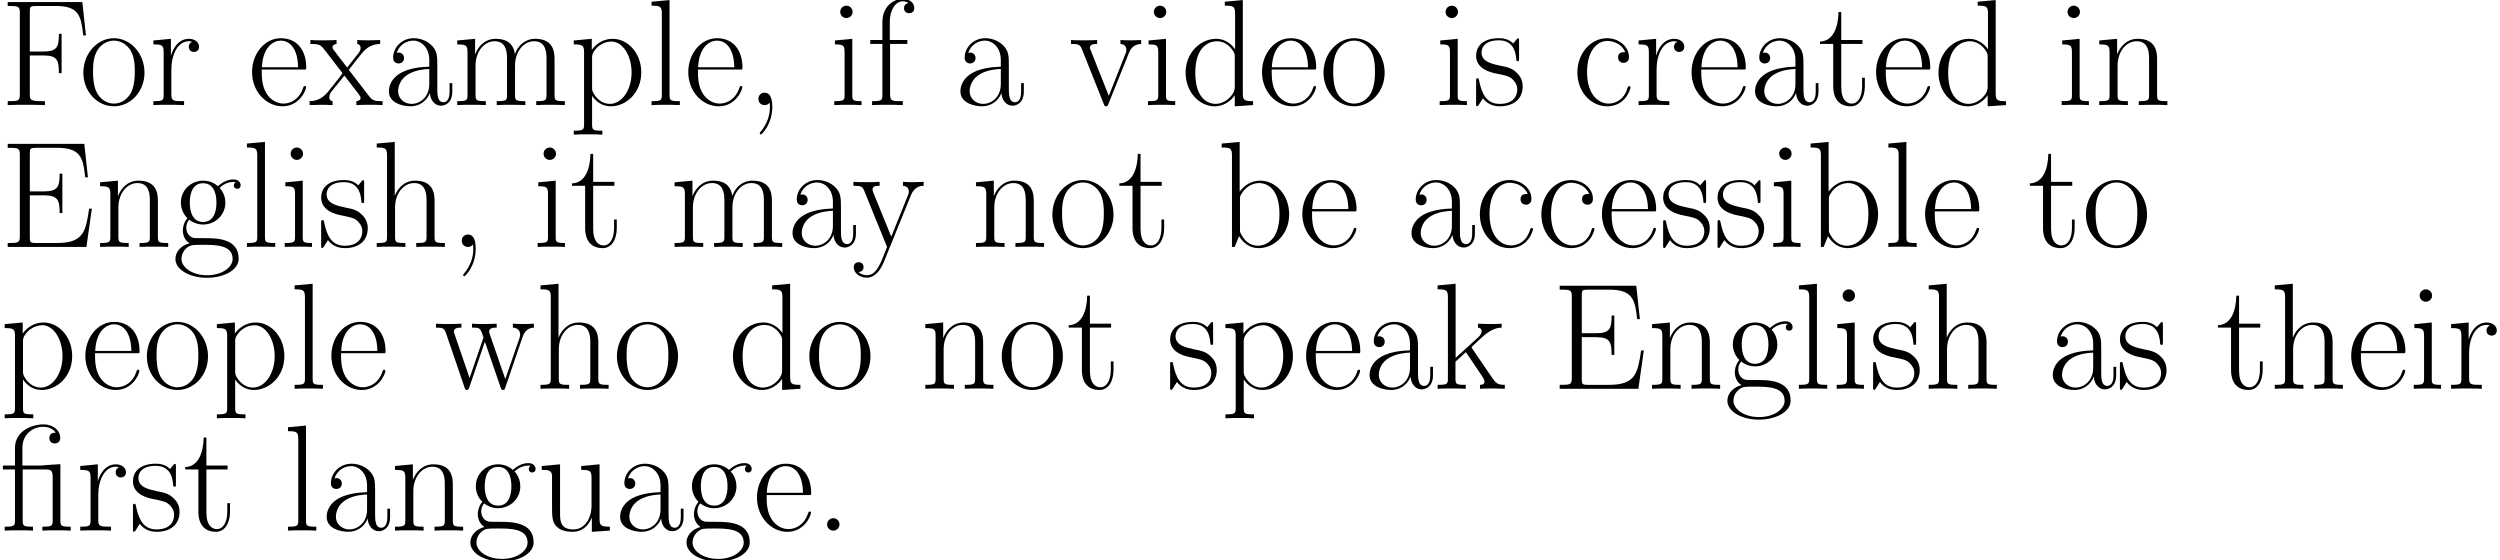 <?xml version='1.0' encoding='UTF-8'?>
<!-- This file was generated by dvisvgm 3.0.3 -->
<svg version='1.1' xmlns='http://www.w3.org/2000/svg' xmlns:xlink='http://www.w3.org/1999/xlink' width='341.316pt' height='76.461pt' viewBox='0 -72.442 341.316 76.461'>
<defs>
<path id='g0-12' d='M8.244-9.071C7.748-9.05 6.219-8.947 5.827-8.906C5.703-8.885 5.662-8.885 5.414-8.885H3.058V-11.302C3.058-13.265 4.628-14.174 5.868-14.174C6.261-14.174 7.149-14.071 7.604-13.369C7.397-13.369 6.736-13.369 6.736-12.645C6.736-12.15 7.067-11.902 7.48-11.902C7.852-11.902 8.224-12.108 8.224-12.666C8.224-13.699 7.232-14.505 5.951-14.505C4.318-14.505 2.046-13.575 2.046-11.302V-8.885H.393V-8.348H2.046V-1.426C2.046-.641 1.963-.537 .641-.537V0C1.136-.041 2.046-.041 2.562-.041C3.099-.041 4.009-.041 4.504 0V-.537C3.182-.537 3.099-.62 3.099-1.426V-8.348H6.137C7.025-8.348 7.191-8.162 7.191-7.253V-1.426C7.191-.641 7.108-.537 5.786-.537V0C6.281-.041 7.191-.041 7.707-.041C8.244-.041 9.153-.041 9.649 0V-.537C8.327-.537 8.244-.62 8.244-1.426V-9.071Z'/>
<path id='g0-44' d='M3.265-.331C3.306-.145 3.306-.083 3.306 .248C3.306 1.488 2.893 2.624 2.025 3.657C1.922 3.761 1.922 3.802 1.922 3.843C1.922 3.926 2.004 4.009 2.087 4.009C2.211 4.009 3.637 2.562 3.637 .269C3.637-.413 3.554-1.694 2.583-1.694C2.128-1.694 1.736-1.384 1.736-.847S2.128 0 2.583 0C2.831 0 3.099-.103 3.265-.331Z'/>
<path id='g0-46' d='M3.43-.847C3.43-1.364 3.017-1.694 2.583-1.694C2.17-1.694 1.736-1.364 1.736-.847S2.149 0 2.583 0C2.996 0 3.43-.331 3.43-.847Z'/>
<path id='g0-69' d='M12.542-5.228H12.17C11.716-2.19 11.447-.537 7.81-.537H4.938C4.112-.537 4.071-.641 4.071-1.343V-7.046H6.013C7.955-7.046 8.141-6.343 8.141-4.628H8.513V-10.001H8.141C8.141-8.286 7.955-7.583 6.013-7.583H4.071V-12.728C4.071-13.431 4.112-13.534 4.938-13.534H7.769C10.972-13.534 11.344-12.253 11.633-9.505H12.005L11.509-14.071H1.054V-13.534C2.48-13.534 2.707-13.534 2.707-12.604V-1.467C2.707-.537 2.48-.537 1.054-.537V0H11.798L12.542-5.228Z'/>
<path id='g0-70' d='M11.24-14.071H1.054V-13.534C2.48-13.534 2.707-13.534 2.707-12.604V-1.467C2.707-.537 2.48-.537 1.054-.537V0C1.653-.041 2.81-.041 3.451-.041C4.298-.041 5.29-.041 6.137 0V-.537H5.682C4.112-.537 4.071-.744 4.071-1.488V-6.777H5.93C7.852-6.777 8.038-6.095 8.038-4.36H8.41V-9.732H8.038C8.038-7.996 7.852-7.315 5.93-7.315H4.071V-12.728C4.071-13.431 4.112-13.534 4.938-13.534H7.604C10.724-13.534 11.075-12.253 11.364-9.505H11.736L11.24-14.071Z'/>
<path id='g0-97' d='M7.439-5.352C7.439-6.715 7.439-7.439 6.571-8.244C5.806-8.926 4.918-9.133 4.215-9.133C2.583-9.133 1.405-7.852 1.405-6.488C1.405-5.724 2.025-5.682 2.149-5.682C2.418-5.682 2.893-5.847 2.893-6.426C2.893-6.943 2.5-7.17 2.149-7.17C2.066-7.17 1.963-7.149 1.901-7.129C2.335-8.43 3.451-8.802 4.174-8.802C5.207-8.802 6.343-7.893 6.343-6.157V-5.248C5.124-5.207 3.657-5.042 2.5-4.422C1.198-3.699 .827-2.665 .827-1.88C.827-.289 2.686 .165 3.781 .165C4.918 .165 5.971-.475 6.426-1.653C6.467-.744 7.046 .083 7.955 .083C8.389 .083 9.484-.207 9.484-1.839V-2.996H9.112V-1.818C9.112-.558 8.554-.393 8.286-.393C7.439-.393 7.439-1.467 7.439-2.376V-5.352ZM6.343-2.872C6.343-1.074 5.062-.165 3.926-.165C2.893-.165 2.087-.93 2.087-1.88C2.087-2.5 2.356-3.595 3.554-4.256C4.546-4.814 5.682-4.897 6.343-4.938V-2.872Z'/>
<path id='g0-98' d='M3.099-14.34L.641-14.113V-13.575C1.86-13.575 2.046-13.451 2.046-12.46V0H2.418L3.017-1.467C3.616-.496 4.504 .165 5.703 .165C7.769 .165 9.856-1.653 9.856-4.463C9.856-7.108 7.996-9.05 5.909-9.05C4.628-9.05 3.719-8.368 3.099-7.562V-14.34ZM3.141-6.509C3.141-6.881 3.141-6.943 3.43-7.377C4.236-8.616 5.393-8.72 5.786-8.72C6.405-8.72 8.534-8.389 8.534-4.484C8.534-.393 6.095-.165 5.6-.165C4.959-.165 4.029-.413 3.368-1.612C3.141-2.004 3.141-2.046 3.141-2.418V-6.509Z'/>
<path id='g0-99' d='M7.211-7.232C6.819-7.232 6.24-7.232 6.24-6.509C6.24-5.93 6.715-5.765 6.984-5.765C7.129-5.765 7.728-5.827 7.728-6.55C7.728-8.017 6.323-9.133 4.732-9.133C2.541-9.133 .682-7.108 .682-4.463C.682-1.715 2.624 .165 4.732 .165C7.294 .165 7.934-2.211 7.934-2.438C7.934-2.521 7.914-2.583 7.769-2.583S7.604-2.562 7.521-2.294C6.984-.62 5.806-.207 4.918-.207C3.595-.207 2.004-1.426 2.004-4.484C2.004-7.624 3.533-8.761 4.752-8.761C5.558-8.761 6.757-8.368 7.211-7.232Z'/>
<path id='g0-100' d='M6.033-14.113V-13.575C7.253-13.575 7.439-13.451 7.439-12.46V-7.624C7.356-7.728 6.509-9.05 4.835-9.05C2.727-9.05 .682-7.17 .682-4.442C.682-1.736 2.603 .165 4.628 .165C6.385 .165 7.294-1.198 7.397-1.343V.165L9.897 0V-.537C8.678-.537 8.492-.661 8.492-1.653V-14.34L6.033-14.113ZM7.397-2.48C7.397-1.86 7.025-1.302 6.55-.888C5.847-.269 5.145-.165 4.752-.165C4.153-.165 2.004-.475 2.004-4.422C2.004-8.472 4.401-8.72 4.938-8.72C5.889-8.72 6.653-8.182 7.129-7.439C7.397-7.005 7.397-6.943 7.397-6.571V-2.48Z'/>
<path id='g0-101' d='M7.872-4.856C7.955-4.938 7.955-4.98 7.955-5.186C7.955-7.294 6.839-9.133 4.484-9.133C2.294-9.133 .558-7.046 .558-4.504C.558-1.818 2.521 .165 4.711 .165C7.025 .165 7.934-2.025 7.934-2.459C7.934-2.603 7.81-2.603 7.769-2.603C7.624-2.603 7.604-2.562 7.521-2.314C7.067-.909 5.93-.207 4.856-.207C3.967-.207 3.079-.703 2.521-1.612C1.88-2.665 1.88-3.885 1.88-4.856H7.872ZM1.901-5.166C2.046-8.141 3.637-8.802 4.463-8.802C5.868-8.802 6.819-7.48 6.839-5.166H1.901Z'/>
<path id='g0-102' d='M3.161-8.348H5.517V-8.885H3.12V-11.385C3.12-13.1 3.988-14.174 4.876-14.174C5.145-14.174 5.455-14.092 5.662-13.947C5.496-13.906 5.062-13.761 5.062-13.245C5.062-12.707 5.476-12.542 5.765-12.542S6.467-12.707 6.467-13.245C6.467-14.03 5.724-14.505 4.897-14.505C3.719-14.505 2.108-13.534 2.108-11.344V-8.885H.455V-8.348H2.108V-1.426C2.108-.641 2.025-.537 .703-.537V0C1.198-.041 2.149-.041 2.686-.041C3.285-.041 4.339-.041 4.897 0V-.537C3.409-.537 3.161-.537 3.161-1.467V-8.348Z'/>
<path id='g0-103' d='M2.294-3.719C2.686-3.409 3.368-3.058 4.194-3.058C5.827-3.058 7.232-4.339 7.232-6.054C7.232-6.591 7.067-7.418 6.447-8.058C7.025-8.678 7.872-8.885 8.348-8.885C8.43-8.885 8.554-8.885 8.658-8.823C8.575-8.802 8.389-8.72 8.389-8.389C8.389-8.12 8.575-7.934 8.844-7.934C9.153-7.934 9.319-8.141 9.319-8.41C9.319-8.802 9.009-9.215 8.348-9.215C7.521-9.215 6.798-8.823 6.219-8.286C5.6-8.844 4.856-9.05 4.194-9.05C2.562-9.05 1.157-7.769 1.157-6.054C1.157-4.876 1.839-4.133 2.046-3.926C1.426-3.203 1.426-2.356 1.426-2.252C1.426-1.715 1.632-.93 2.335-.496C1.26-.227 .413 .599 .413 1.632C.413 3.12 2.376 4.215 4.732 4.215C7.005 4.215 9.05 3.161 9.05 1.612C9.05-1.198 5.992-1.198 4.401-1.198C3.926-1.198 3.079-1.198 2.975-1.219C2.335-1.322 1.901-1.901 1.901-2.624C1.901-2.81 1.901-3.265 2.294-3.719ZM4.194-3.409C2.376-3.409 2.376-5.641 2.376-6.054S2.376-8.699 4.194-8.699S6.013-6.467 6.013-6.054S6.013-3.409 4.194-3.409ZM4.732 3.864C2.665 3.864 1.24 2.769 1.24 1.632C1.24 .992 1.591 .393 2.046 .062C2.562-.289 2.769-.289 4.174-.289C5.868-.289 8.224-.289 8.224 1.632C8.224 2.769 6.798 3.864 4.732 3.864Z'/>
<path id='g0-104' d='M8.575-6.281C8.575-7.335 8.368-9.05 5.93-9.05C4.236-9.05 3.409-7.686 3.161-7.005H3.141V-14.34L.682-14.113V-13.575C1.901-13.575 2.087-13.451 2.087-12.46V-1.426C2.087-.641 2.004-.537 .682-.537V0C1.178-.041 2.087-.041 2.624-.041S4.091-.041 4.587 0V-.537C3.265-.537 3.182-.62 3.182-1.426V-5.393C3.182-7.294 4.339-8.72 5.786-8.72C7.315-8.72 7.48-7.356 7.48-6.364V-1.426C7.48-.641 7.397-.537 6.075-.537V0C6.571-.041 7.48-.041 8.017-.041S9.484-.041 9.98 0V-.537C8.658-.537 8.575-.62 8.575-1.426V-6.281Z'/>
<path id='g0-105' d='M3.203-12.728C3.203-13.183 2.831-13.575 2.356-13.575C1.901-13.575 1.508-13.203 1.508-12.728C1.508-12.274 1.88-11.881 2.356-11.881C2.81-11.881 3.203-12.253 3.203-12.728ZM.785-8.823V-8.286C1.942-8.286 2.108-8.162 2.108-7.17V-1.426C2.108-.641 2.025-.537 .703-.537V0C1.198-.041 2.087-.041 2.603-.041C3.099-.041 3.947-.041 4.422 0V-.537C3.203-.537 3.161-.661 3.161-1.405V-9.05L.785-8.823Z'/>
<path id='g0-107' d='M5.393-5.455C5.372-5.496 5.269-5.62 5.269-5.682C5.269-5.724 6.736-7.067 6.922-7.232C8.1-8.224 8.844-8.327 9.381-8.348V-8.885C9.257-8.885 9.215-8.885 9.195-8.864L8.182-8.844C7.604-8.844 6.715-8.844 6.157-8.885V-8.348C6.447-8.327 6.653-8.162 6.653-7.872C6.653-7.459 6.24-7.067 6.219-7.067L3.099-4.215V-14.34L.641-14.113V-13.575C1.86-13.575 2.046-13.451 2.046-12.46V-1.426C2.046-.641 1.963-.537 .641-.537V0C1.136-.041 2.046-.041 2.562-.041S3.988-.041 4.484 0V-.537C3.161-.537 3.079-.62 3.079-1.426V-3.699L4.504-5L6.591-1.901C6.839-1.529 7.046-1.24 7.046-.971C7.046-.599 6.674-.537 6.426-.537V0C6.922-.041 7.81-.041 8.327-.041C8.699-.041 9.463-.021 9.815 0V-.537C8.844-.537 8.616-.723 7.996-1.632L5.393-5.455Z'/>
<path id='g0-108' d='M3.161-14.34L.703-14.113V-13.575C1.922-13.575 2.108-13.451 2.108-12.46V-1.426C2.108-.641 2.025-.537 .703-.537V0C1.198-.041 2.108-.041 2.624-.041C3.161-.041 4.071-.041 4.566 0V-.537C3.244-.537 3.161-.62 3.161-1.426V-14.34Z'/>
<path id='g0-109' d='M13.968-6.281C13.968-7.315 13.782-9.05 11.323-9.05C9.918-9.05 8.947-8.1 8.575-6.984H8.554C8.306-8.678 7.087-9.05 5.93-9.05C4.298-9.05 3.451-7.79 3.141-6.963H3.12V-9.05L.682-8.823V-8.286C1.901-8.286 2.087-8.162 2.087-7.17V-1.426C2.087-.641 2.004-.537 .682-.537V0C1.178-.041 2.087-.041 2.624-.041S4.091-.041 4.587 0V-.537C3.265-.537 3.182-.62 3.182-1.426V-5.393C3.182-7.294 4.339-8.72 5.786-8.72C7.315-8.72 7.48-7.356 7.48-6.364V-1.426C7.48-.641 7.397-.537 6.075-.537V0C6.571-.041 7.48-.041 8.017-.041S9.484-.041 9.98 0V-.537C8.658-.537 8.575-.62 8.575-1.426V-5.393C8.575-7.294 9.732-8.72 11.178-8.72C12.707-8.72 12.873-7.356 12.873-6.364V-1.426C12.873-.641 12.79-.537 11.468-.537V0C11.964-.041 12.873-.041 13.41-.041S14.877-.041 15.373 0V-.537C14.051-.537 13.968-.62 13.968-1.426V-6.281Z'/>
<path id='g0-110' d='M8.575-6.281C8.575-7.335 8.368-9.05 5.93-9.05C4.298-9.05 3.451-7.79 3.141-6.963H3.12V-9.05L.682-8.823V-8.286C1.901-8.286 2.087-8.162 2.087-7.17V-1.426C2.087-.641 2.004-.537 .682-.537V0C1.178-.041 2.087-.041 2.624-.041S4.091-.041 4.587 0V-.537C3.265-.537 3.182-.62 3.182-1.426V-5.393C3.182-7.294 4.339-8.72 5.786-8.72C7.315-8.72 7.48-7.356 7.48-6.364V-1.426C7.48-.641 7.397-.537 6.075-.537V0C6.571-.041 7.48-.041 8.017-.041S9.484-.041 9.98 0V-.537C8.658-.537 8.575-.62 8.575-1.426V-6.281Z'/>
<path id='g0-111' d='M8.906-4.422C8.906-7.067 6.984-9.133 4.732-9.133S.558-7.067 .558-4.422C.558-1.818 2.48 .165 4.732 .165S8.906-1.818 8.906-4.422ZM4.732-.207C3.761-.207 2.934-.785 2.459-1.591C1.942-2.521 1.88-3.678 1.88-4.587C1.88-5.455 1.922-6.529 2.459-7.459C2.872-8.141 3.678-8.802 4.732-8.802C5.662-8.802 6.447-8.286 6.943-7.562C7.583-6.591 7.583-5.228 7.583-4.587C7.583-3.781 7.542-2.541 6.984-1.55C6.405-.599 5.517-.207 4.732-.207Z'/>
<path id='g0-112' d='M4.546 3.492C3.223 3.492 3.141 3.409 3.141 2.603V-1.26C3.74-.393 4.608 .165 5.703 .165C7.769 .165 9.856-1.653 9.856-4.463C9.856-7.067 8.058-9.05 5.93-9.05C4.69-9.05 3.678-8.368 3.099-7.542V-9.05L.641-8.823V-8.286C1.86-8.286 2.046-8.162 2.046-7.17V2.603C2.046 3.389 1.963 3.492 .641 3.492V4.029C1.136 3.988 2.046 3.988 2.583 3.988S4.05 3.988 4.546 4.029V3.492ZM3.141-6.488C3.141-6.777 3.141-7.211 3.947-7.976C4.05-8.058 4.752-8.678 5.786-8.678C7.294-8.678 8.534-6.798 8.534-4.442S7.211-.165 5.579-.165C4.835-.165 4.029-.517 3.409-1.488C3.141-1.942 3.141-2.066 3.141-2.397V-6.488Z'/>
<path id='g0-114' d='M3.099-4.876C3.099-6.86 3.947-8.72 5.496-8.72C5.641-8.72 5.786-8.699 5.93-8.637C5.93-8.637 5.476-8.492 5.476-7.955C5.476-7.459 5.868-7.253 6.178-7.253C6.426-7.253 6.881-7.397 6.881-7.976C6.881-8.637 6.219-9.05 5.517-9.05C3.947-9.05 3.265-7.521 3.058-6.798H3.037V-9.05L.641-8.823V-8.286C1.86-8.286 2.046-8.162 2.046-7.17V-1.426C2.046-.641 1.963-.537 .641-.537V0C1.136-.041 2.087-.041 2.624-.041C3.223-.041 4.277-.041 4.835 0V-.537C3.347-.537 3.099-.537 3.099-1.467V-4.876Z'/>
<path id='g0-115' d='M6.385-8.72C6.385-9.092 6.364-9.112 6.24-9.112C6.157-9.112 6.137-9.092 5.889-8.782C5.827-8.699 5.641-8.492 5.579-8.41C4.918-9.112 3.988-9.133 3.637-9.133C1.343-9.133 .517-7.934 .517-6.736C.517-4.876 2.624-4.442 3.223-4.318C4.525-4.05 4.98-3.967 5.414-3.595C5.682-3.347 6.137-2.893 6.137-2.149C6.137-1.281 5.641-.165 3.74-.165C1.942-.165 1.302-1.529 .93-3.347C.868-3.637 .868-3.657 .703-3.657S.517-3.637 .517-3.223V-.248C.517 .124 .537 .145 .661 .145C.765 .145 .785 .124 .888-.041C1.012-.227 1.322-.723 1.446-.93C1.86-.372 2.583 .165 3.74 .165C5.786 .165 6.881-.95 6.881-2.562C6.881-3.616 6.323-4.174 6.054-4.422C5.434-5.062 4.711-5.207 3.843-5.372C2.707-5.62 1.26-5.909 1.26-7.17C1.26-7.707 1.55-8.844 3.637-8.844C5.847-8.844 5.971-6.777 6.013-6.116C6.033-6.013 6.137-5.992 6.199-5.992C6.385-5.992 6.385-6.054 6.385-6.405V-8.72Z'/>
<path id='g0-116' d='M3.12-8.348H6.013V-8.885H3.12V-12.707H2.748C2.707-10.579 1.984-8.72 .227-8.678V-8.348H2.025V-2.541C2.025-2.149 2.025 .165 4.422 .165C5.641 .165 6.343-1.033 6.343-2.562V-3.74H5.971V-2.583C5.971-1.157 5.414-.207 4.546-.207C3.947-.207 3.12-.62 3.12-2.5V-8.348Z'/>
<path id='g0-117' d='M6.075-8.823V-8.286C7.294-8.286 7.48-8.162 7.48-7.17V-3.409C7.48-1.674 6.55-.165 5.021-.165C3.327-.165 3.182-1.178 3.182-2.252V-9.05L.682-8.823V-8.286C1.508-8.286 2.066-8.286 2.087-7.459V-3.492C2.087-2.108 2.087-1.219 2.624-.641C2.893-.372 3.409 .165 4.897 .165C6.653 .165 7.335-1.322 7.5-1.756H7.521V.165L9.98 0V-.537C8.761-.537 8.575-.661 8.575-1.653V-9.05L6.075-8.823Z'/>
<path id='g0-118' d='M8.079-7.025C8.265-7.48 8.596-8.306 9.794-8.348V-8.885C9.401-8.864 8.885-8.844 8.492-8.844C8.058-8.844 7.377-8.844 6.963-8.885V-8.348C7.48-8.306 7.769-8.058 7.769-7.521C7.769-7.335 7.769-7.294 7.645-7.005L5.372-1.26L2.913-7.459C2.789-7.728 2.789-7.769 2.789-7.852C2.789-8.348 3.471-8.348 3.781-8.348V-8.885C3.285-8.844 2.376-8.844 1.86-8.844C1.302-8.844 .661-8.844 .207-8.885V-8.348C.992-8.348 1.426-8.348 1.674-7.707L4.67-.186C4.794 .124 4.814 .165 5 .165S5.207 .124 5.331-.186L8.079-7.025Z'/>
<path id='g0-119' d='M12.026-7.067C12.439-8.286 13.265-8.327 13.575-8.348V-8.885C13.162-8.864 12.749-8.844 12.336-8.844C11.943-8.844 11.054-8.844 10.703-8.885V-8.348C11.344-8.306 11.695-7.934 11.695-7.418C11.695-7.273 11.654-7.087 11.612-6.943L9.67-1.322L7.562-7.418C7.521-7.562 7.459-7.728 7.459-7.81C7.459-8.348 8.162-8.348 8.492-8.348V-8.885C8.017-8.844 7.149-8.844 6.653-8.844C6.137-8.844 5.6-8.844 5.124-8.885V-8.348C6.261-8.348 6.261-8.306 6.695-7.005L4.794-1.467L2.748-7.439C2.645-7.707 2.645-7.748 2.645-7.81C2.645-8.348 3.347-8.348 3.678-8.348V-8.885C3.182-8.844 2.314-8.844 1.798-8.844C1.343-8.844 .641-8.844 .207-8.885V-8.348C1.116-8.348 1.343-8.286 1.57-7.604L4.112-.165C4.194 .103 4.256 .165 4.422 .165C4.566 .165 4.649 .124 4.752-.186L6.881-6.426L9.03-.186C9.133 .124 9.215 .165 9.36 .165C9.525 .165 9.587 .103 9.67-.165L12.026-7.067Z'/>
<path id='g0-120' d='M5.372-4.814C5.992-5.62 6.695-6.529 7.273-7.211C7.955-7.996 8.74-8.327 9.649-8.348V-8.885C9.298-8.864 8.575-8.844 8.203-8.844C7.645-8.844 7.005-8.844 6.529-8.885V-8.348C6.819-8.306 6.984-8.1 6.984-7.81C6.984-7.439 6.777-7.211 6.674-7.067L5.145-5.124L3.327-7.5C3.141-7.728 3.141-7.769 3.141-7.872C3.141-8.12 3.347-8.327 3.699-8.348V-8.885C3.203-8.844 2.314-8.844 1.798-8.844C1.24-8.844 .579-8.844 .124-8.885V-8.348C1.24-8.348 1.488-8.265 1.984-7.645L4.36-4.566C4.401-4.525 4.504-4.401 4.504-4.339C4.504-4.256 2.707-2.046 2.48-1.756C1.55-.641 .579-.558 .021-.537V0C.372-.021 1.095-.041 1.467-.041C1.88-.041 2.789-.041 3.161 0V-.537C3.037-.558 2.707-.599 2.707-1.074C2.707-1.446 2.872-1.674 3.058-1.922L4.773-4.029L6.571-1.694C6.736-1.467 6.984-1.157 6.984-1.012C6.984-.723 6.736-.558 6.405-.537V0C6.901-.041 7.79-.041 8.306-.041C8.864-.041 9.525-.041 9.98 0V-.537C8.947-.537 8.637-.579 8.141-1.219L5.372-4.814Z'/>
<path id='g0-121' d='M8.058-7.067C8.575-8.327 9.505-8.348 9.794-8.348V-8.885C9.401-8.864 8.885-8.844 8.492-8.844C8.058-8.844 7.377-8.844 6.963-8.885V-8.348C7.748-8.286 7.769-7.707 7.769-7.542C7.769-7.335 7.728-7.232 7.624-6.984L5.372-1.405L2.913-7.439C2.81-7.686 2.81-7.831 2.81-7.852C2.81-8.306 3.285-8.348 3.781-8.348V-8.885C3.285-8.844 2.397-8.844 1.88-8.844C1.322-8.844 .661-8.844 .207-8.885V-8.348C1.322-8.348 1.446-8.244 1.715-7.583L4.794 0C3.864 2.438 3.327 3.864 2.025 3.864C1.798 3.864 1.281 3.802 .909 3.43C1.384 3.389 1.591 3.099 1.591 2.748S1.343 2.087 .93 2.087C.475 2.087 .248 2.397 .248 2.769C.248 3.595 1.095 4.194 2.025 4.194C3.223 4.194 3.967 3.037 4.38 2.004L8.058-7.067Z'/>
</defs>
<g id='page1'>
<use x='0' y='-58.093' xlink:href='#g0-70'/>
<use x='10.821' y='-58.093' xlink:href='#g0-111'/>
<use x='20.298' y='-58.093' xlink:href='#g0-114'/>
<use x='33.853' y='-58.093' xlink:href='#g0-101'/>
<use x='42.249' y='-58.093' xlink:href='#g0-120'/>
<use x='52.265' y='-58.093' xlink:href='#g0-97'/>
<use x='61.742' y='-58.093' xlink:href='#g0-109'/>
<use x='77.695' y='-58.093' xlink:href='#g0-112'/>
<use x='88.25' y='-58.093' xlink:href='#g0-108'/>
<use x='93.409' y='-58.093' xlink:href='#g0-101'/>
<use x='101.805' y='-58.093' xlink:href='#g0-44'/>
<use x='113.201' y='-58.093' xlink:href='#g0-105'/>
<use x='118.36' y='-58.093' xlink:href='#g0-102'/>
<use x='130.295' y='-58.093' xlink:href='#g0-97'/>
<use x='146.009' y='-58.093' xlink:href='#g0-118'/>
<use x='156.025' y='-58.093' xlink:href='#g0-105'/>
<use x='161.184' y='-58.093' xlink:href='#g0-100'/>
<use x='171.739' y='-58.093' xlink:href='#g0-101'/>
<use x='180.136' y='-58.093' xlink:href='#g0-111'/>
<use x='195.85' y='-58.093' xlink:href='#g0-105'/>
<use x='201.008' y='-58.093' xlink:href='#g0-115'/>
<use x='214.671' y='-58.093' xlink:href='#g0-99'/>
<use x='223.068' y='-58.093' xlink:href='#g0-114'/>
<use x='230.385' y='-58.093' xlink:href='#g0-101'/>
<use x='238.782' y='-58.093' xlink:href='#g0-97'/>
<use x='248.258' y='-58.093' xlink:href='#g0-116'/>
<use x='255.575' y='-58.093' xlink:href='#g0-101'/>
<use x='263.972' y='-58.093' xlink:href='#g0-100'/>
<use x='280.765' y='-58.093' xlink:href='#g0-105'/>
<use x='285.924' y='-58.093' xlink:href='#g0-110'/>
<use x='0' y='-38.729' xlink:href='#g0-69'/>
<use x='12.98' y='-38.729' xlink:href='#g0-110'/>
<use x='23.536' y='-38.729' xlink:href='#g0-103'/>
<use x='33.012' y='-38.729' xlink:href='#g0-108'/>
<use x='38.171' y='-38.729' xlink:href='#g0-105'/>
<use x='43.329' y='-38.729' xlink:href='#g0-115'/>
<use x='50.754' y='-38.729' xlink:href='#g0-104'/>
<use x='61.31' y='-38.729' xlink:href='#g0-44'/>
<use x='72.706' y='-38.729' xlink:href='#g0-105'/>
<use x='77.864' y='-38.729' xlink:href='#g0-116'/>
<use x='91.419' y='-38.729' xlink:href='#g0-109'/>
<use x='107.372' y='-38.729' xlink:href='#g0-97'/>
<use x='116.309' y='-38.729' xlink:href='#g0-121'/>
<use x='132.562' y='-38.729' xlink:href='#g0-110'/>
<use x='143.118' y='-38.729' xlink:href='#g0-111'/>
<use x='152.594' y='-38.729' xlink:href='#g0-116'/>
<use x='166.149' y='-38.729' xlink:href='#g0-98'/>
<use x='177.245' y='-38.729' xlink:href='#g0-101'/>
<use x='191.879' y='-38.729' xlink:href='#g0-97'/>
<use x='201.355' y='-38.729' xlink:href='#g0-99'/>
<use x='209.752' y='-38.729' xlink:href='#g0-99'/>
<use x='218.149' y='-38.729' xlink:href='#g0-101'/>
<use x='226.545' y='-38.729' xlink:href='#g0-115'/>
<use x='233.971' y='-38.729' xlink:href='#g0-115'/>
<use x='241.396' y='-38.729' xlink:href='#g0-105'/>
<use x='246.554' y='-38.729' xlink:href='#g0-98'/>
<use x='257.11' y='-38.729' xlink:href='#g0-108'/>
<use x='262.268' y='-38.729' xlink:href='#g0-101'/>
<use x='276.903' y='-38.729' xlink:href='#g0-116'/>
<use x='284.22' y='-38.729' xlink:href='#g0-111'/>
<use x='0' y='-19.364' xlink:href='#g0-112'/>
<use x='11.095' y='-19.364' xlink:href='#g0-101'/>
<use x='19.492' y='-19.364' xlink:href='#g0-111'/>
<use x='28.968' y='-19.364' xlink:href='#g0-112'/>
<use x='39.524' y='-19.364' xlink:href='#g0-108'/>
<use x='44.682' y='-19.364' xlink:href='#g0-101'/>
<use x='59.317' y='-19.364' xlink:href='#g0-119'/>
<use x='73.111' y='-19.364' xlink:href='#g0-104'/>
<use x='83.667' y='-19.364' xlink:href='#g0-111'/>
<use x='99.381' y='-19.364' xlink:href='#g0-100'/>
<use x='109.936' y='-19.364' xlink:href='#g0-111'/>
<use x='125.65' y='-19.364' xlink:href='#g0-110'/>
<use x='136.206' y='-19.364' xlink:href='#g0-111'/>
<use x='145.682' y='-19.364' xlink:href='#g0-116'/>
<use x='159.237' y='-19.364' xlink:href='#g0-115'/>
<use x='166.662' y='-19.364' xlink:href='#g0-112'/>
<use x='177.758' y='-19.364' xlink:href='#g0-101'/>
<use x='186.155' y='-19.364' xlink:href='#g0-97'/>
<use x='195.631' y='-19.364' xlink:href='#g0-107'/>
<use x='211.884' y='-19.364' xlink:href='#g0-69'/>
<use x='224.865' y='-19.364' xlink:href='#g0-110'/>
<use x='235.421' y='-19.364' xlink:href='#g0-103'/>
<use x='244.897' y='-19.364' xlink:href='#g0-108'/>
<use x='250.055' y='-19.364' xlink:href='#g0-105'/>
<use x='255.213' y='-19.364' xlink:href='#g0-115'/>
<use x='262.639' y='-19.364' xlink:href='#g0-104'/>
<use x='279.432' y='-19.364' xlink:href='#g0-97'/>
<use x='288.908' y='-19.364' xlink:href='#g0-115'/>
<use x='302.571' y='-19.364' xlink:href='#g0-116'/>
<use x='309.888' y='-19.364' xlink:href='#g0-104'/>
<use x='320.444' y='-19.364' xlink:href='#g0-101'/>
<use x='328.841' y='-19.364' xlink:href='#g0-105'/>
<use x='333.999' y='-19.364' xlink:href='#g0-114'/>
<use x='0' y='0' xlink:href='#g0-12'/>
<use x='10.317' y='0' xlink:href='#g0-114'/>
<use x='17.634' y='0' xlink:href='#g0-115'/>
<use x='25.059' y='0' xlink:href='#g0-116'/>
<use x='38.614' y='0' xlink:href='#g0-108'/>
<use x='43.772' y='0' xlink:href='#g0-97'/>
<use x='53.248' y='0' xlink:href='#g0-110'/>
<use x='63.804' y='0' xlink:href='#g0-103'/>
<use x='73.28' y='0' xlink:href='#g0-117'/>
<use x='83.836' y='0' xlink:href='#g0-97'/>
<use x='93.312' y='0' xlink:href='#g0-103'/>
<use x='102.788' y='0' xlink:href='#g0-101'/>
<use x='111.185' y='0' xlink:href='#g0-46'/>
</g>
</svg>